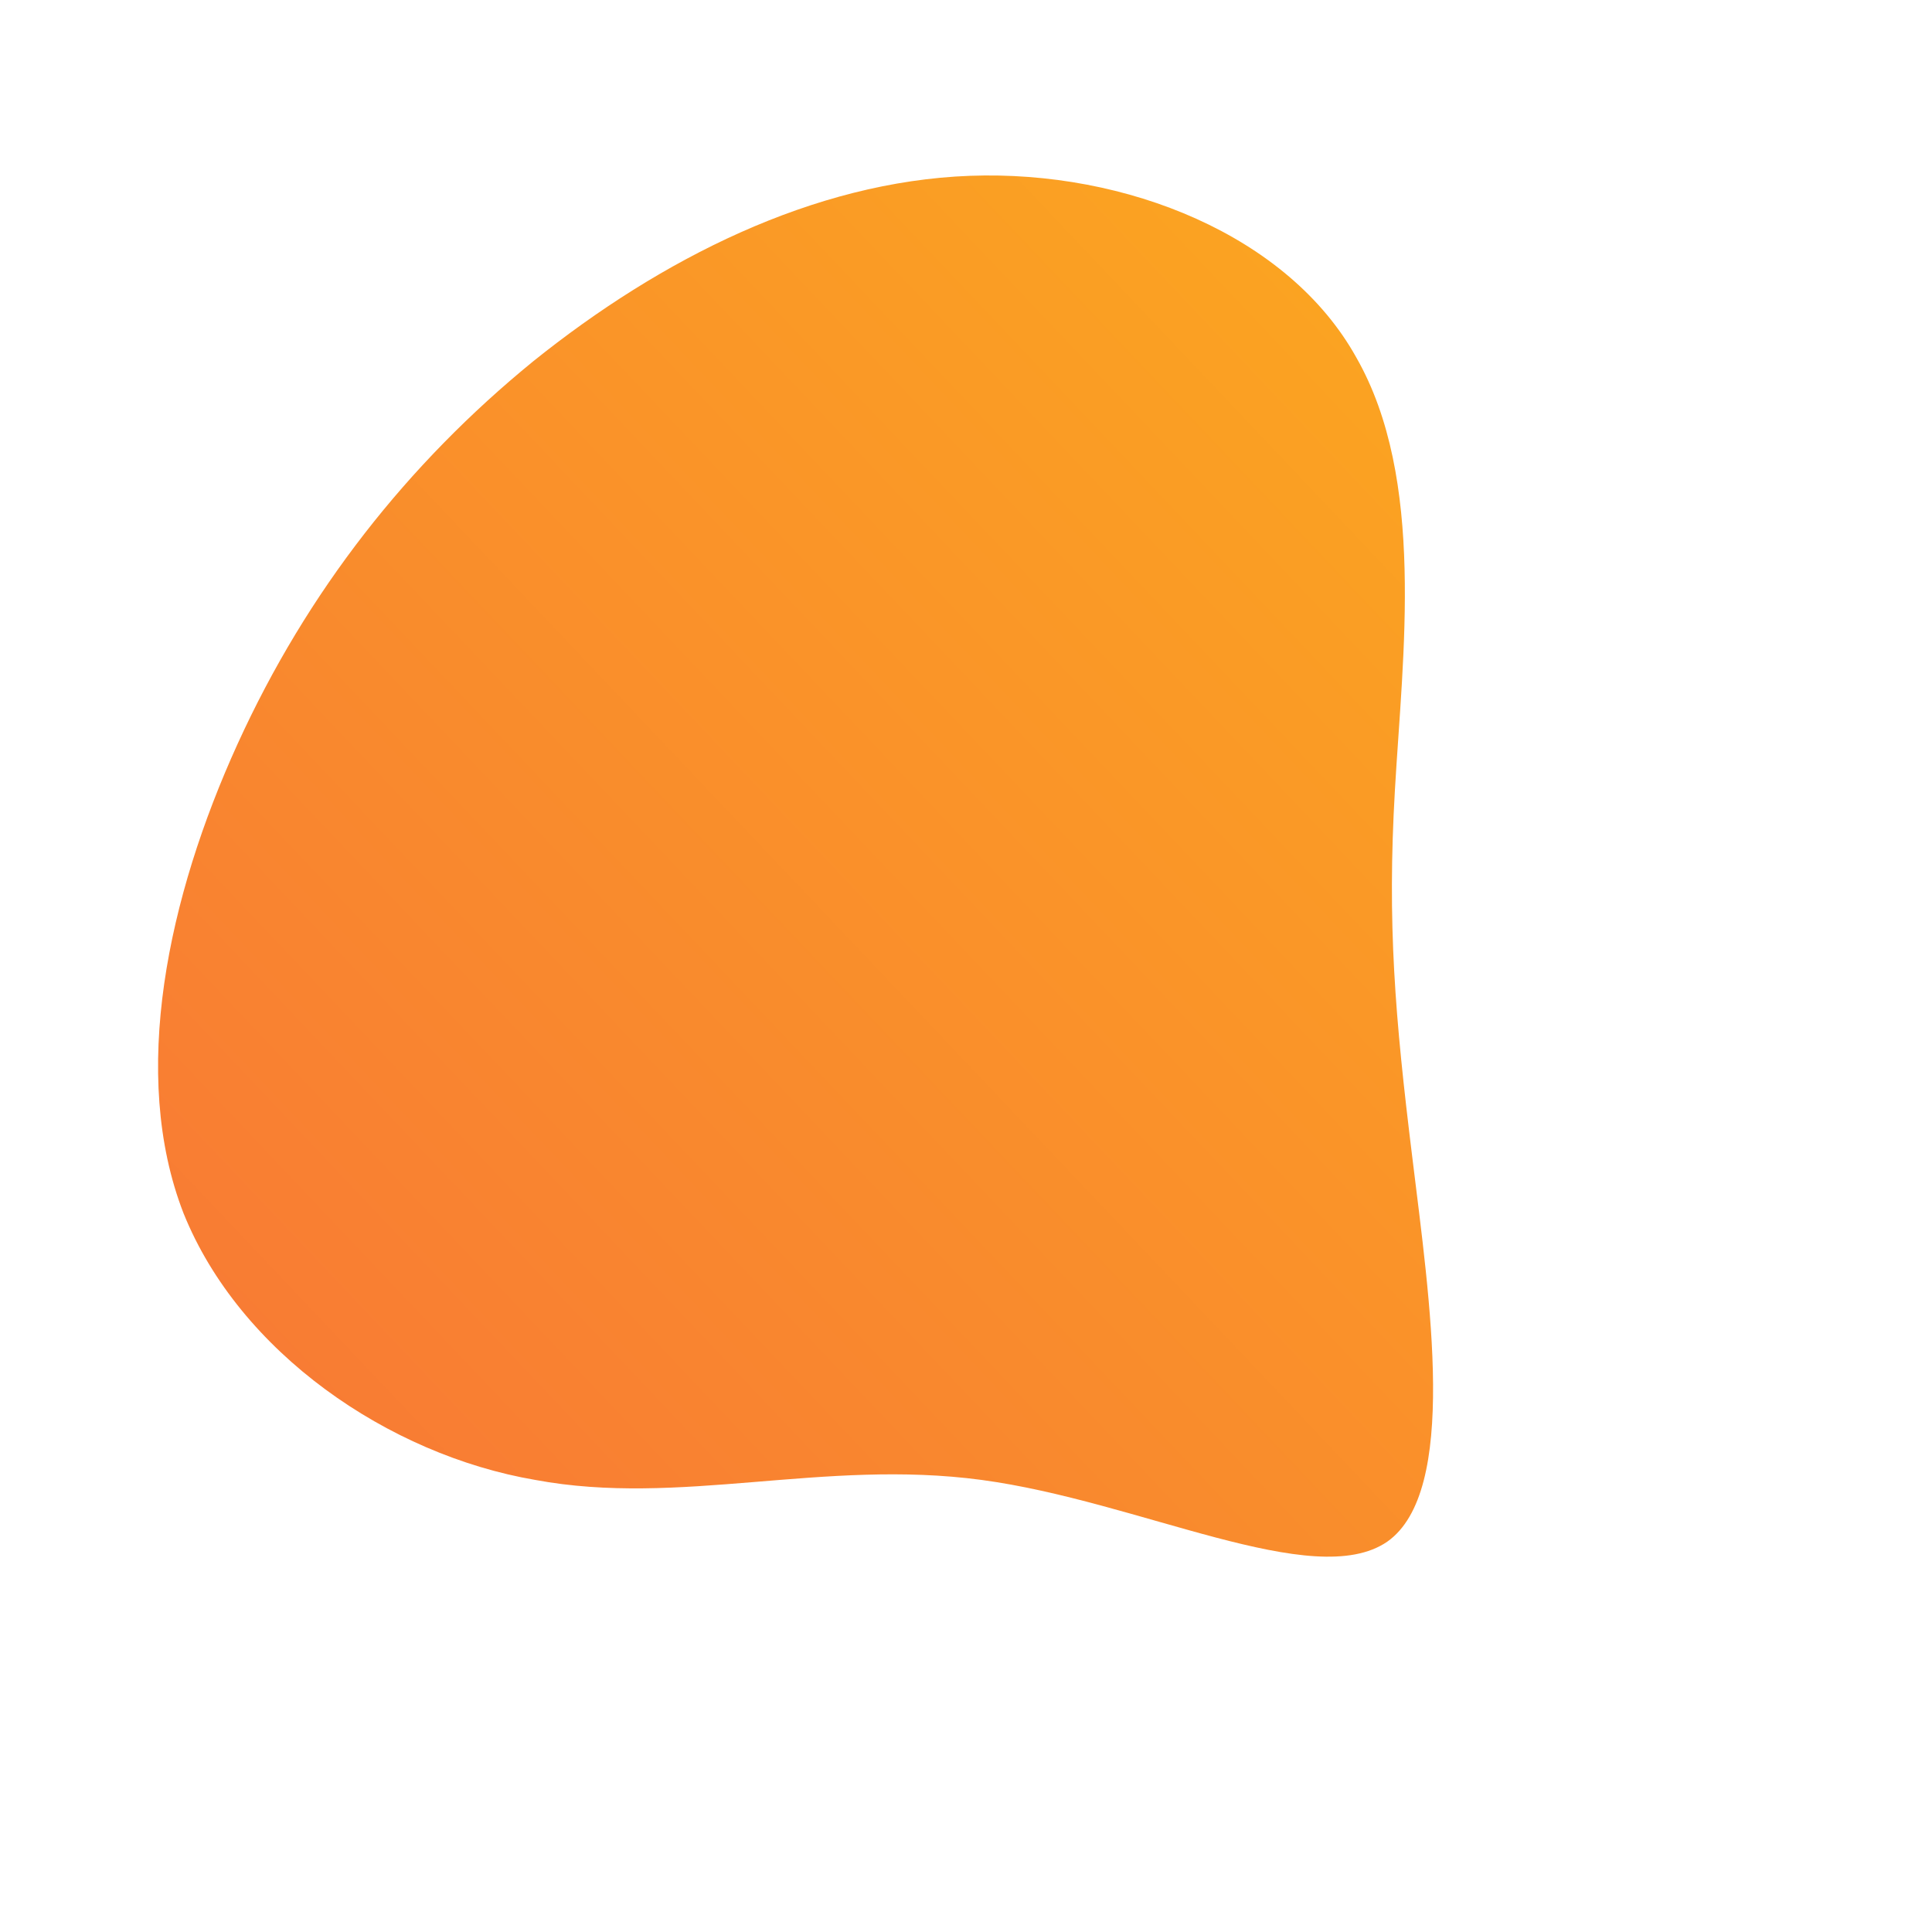 <!--?xml version="1.0" standalone="no"?-->
              <svg id="sw-js-blob-svg" viewBox="0 0 100 100" xmlns="http://www.w3.org/2000/svg" version="1.1">
                    <defs> 
                        <linearGradient id="sw-gradient" x1="0" x2="1" y1="1" y2="0">
                            <stop id="stop1" stop-color="rgba(248, 117, 55, 1)" offset="0%"></stop>
                            <stop id="stop2" stop-color="rgba(251, 168, 31, 1)" offset="100%"></stop>
                        </linearGradient>
                    </defs>
                <path fill="url(#sw-gradient)" d="M20.2,-31.5C23.8,-25.2,22.6,-16.1,22.2,-9.1C21.8,-2.2,22.2,2.6,23.1,9.9C24,17.3,25.5,27.2,21.8,29.8C18,32.4,9,27.7,0.8,26.6C-7.4,25.5,-14.8,28,-22.3,26.6C-29.9,25.3,-37.6,20,-40.5,12.8C-43.3,5.6,-41.3,-3.6,-37.7,-11.5C-34.1,-19.4,-28.9,-26,-22.4,-31.3C-15.8,-36.6,-7.9,-40.6,0.2,-40.9C8.3,-41.2,16.7,-37.8,20.2,-31.5Z" width="100%" height="100%" transform="translate(50 50)" stroke-width="0" style="transition: all 0.3s ease 0s;"></path>
              </svg>